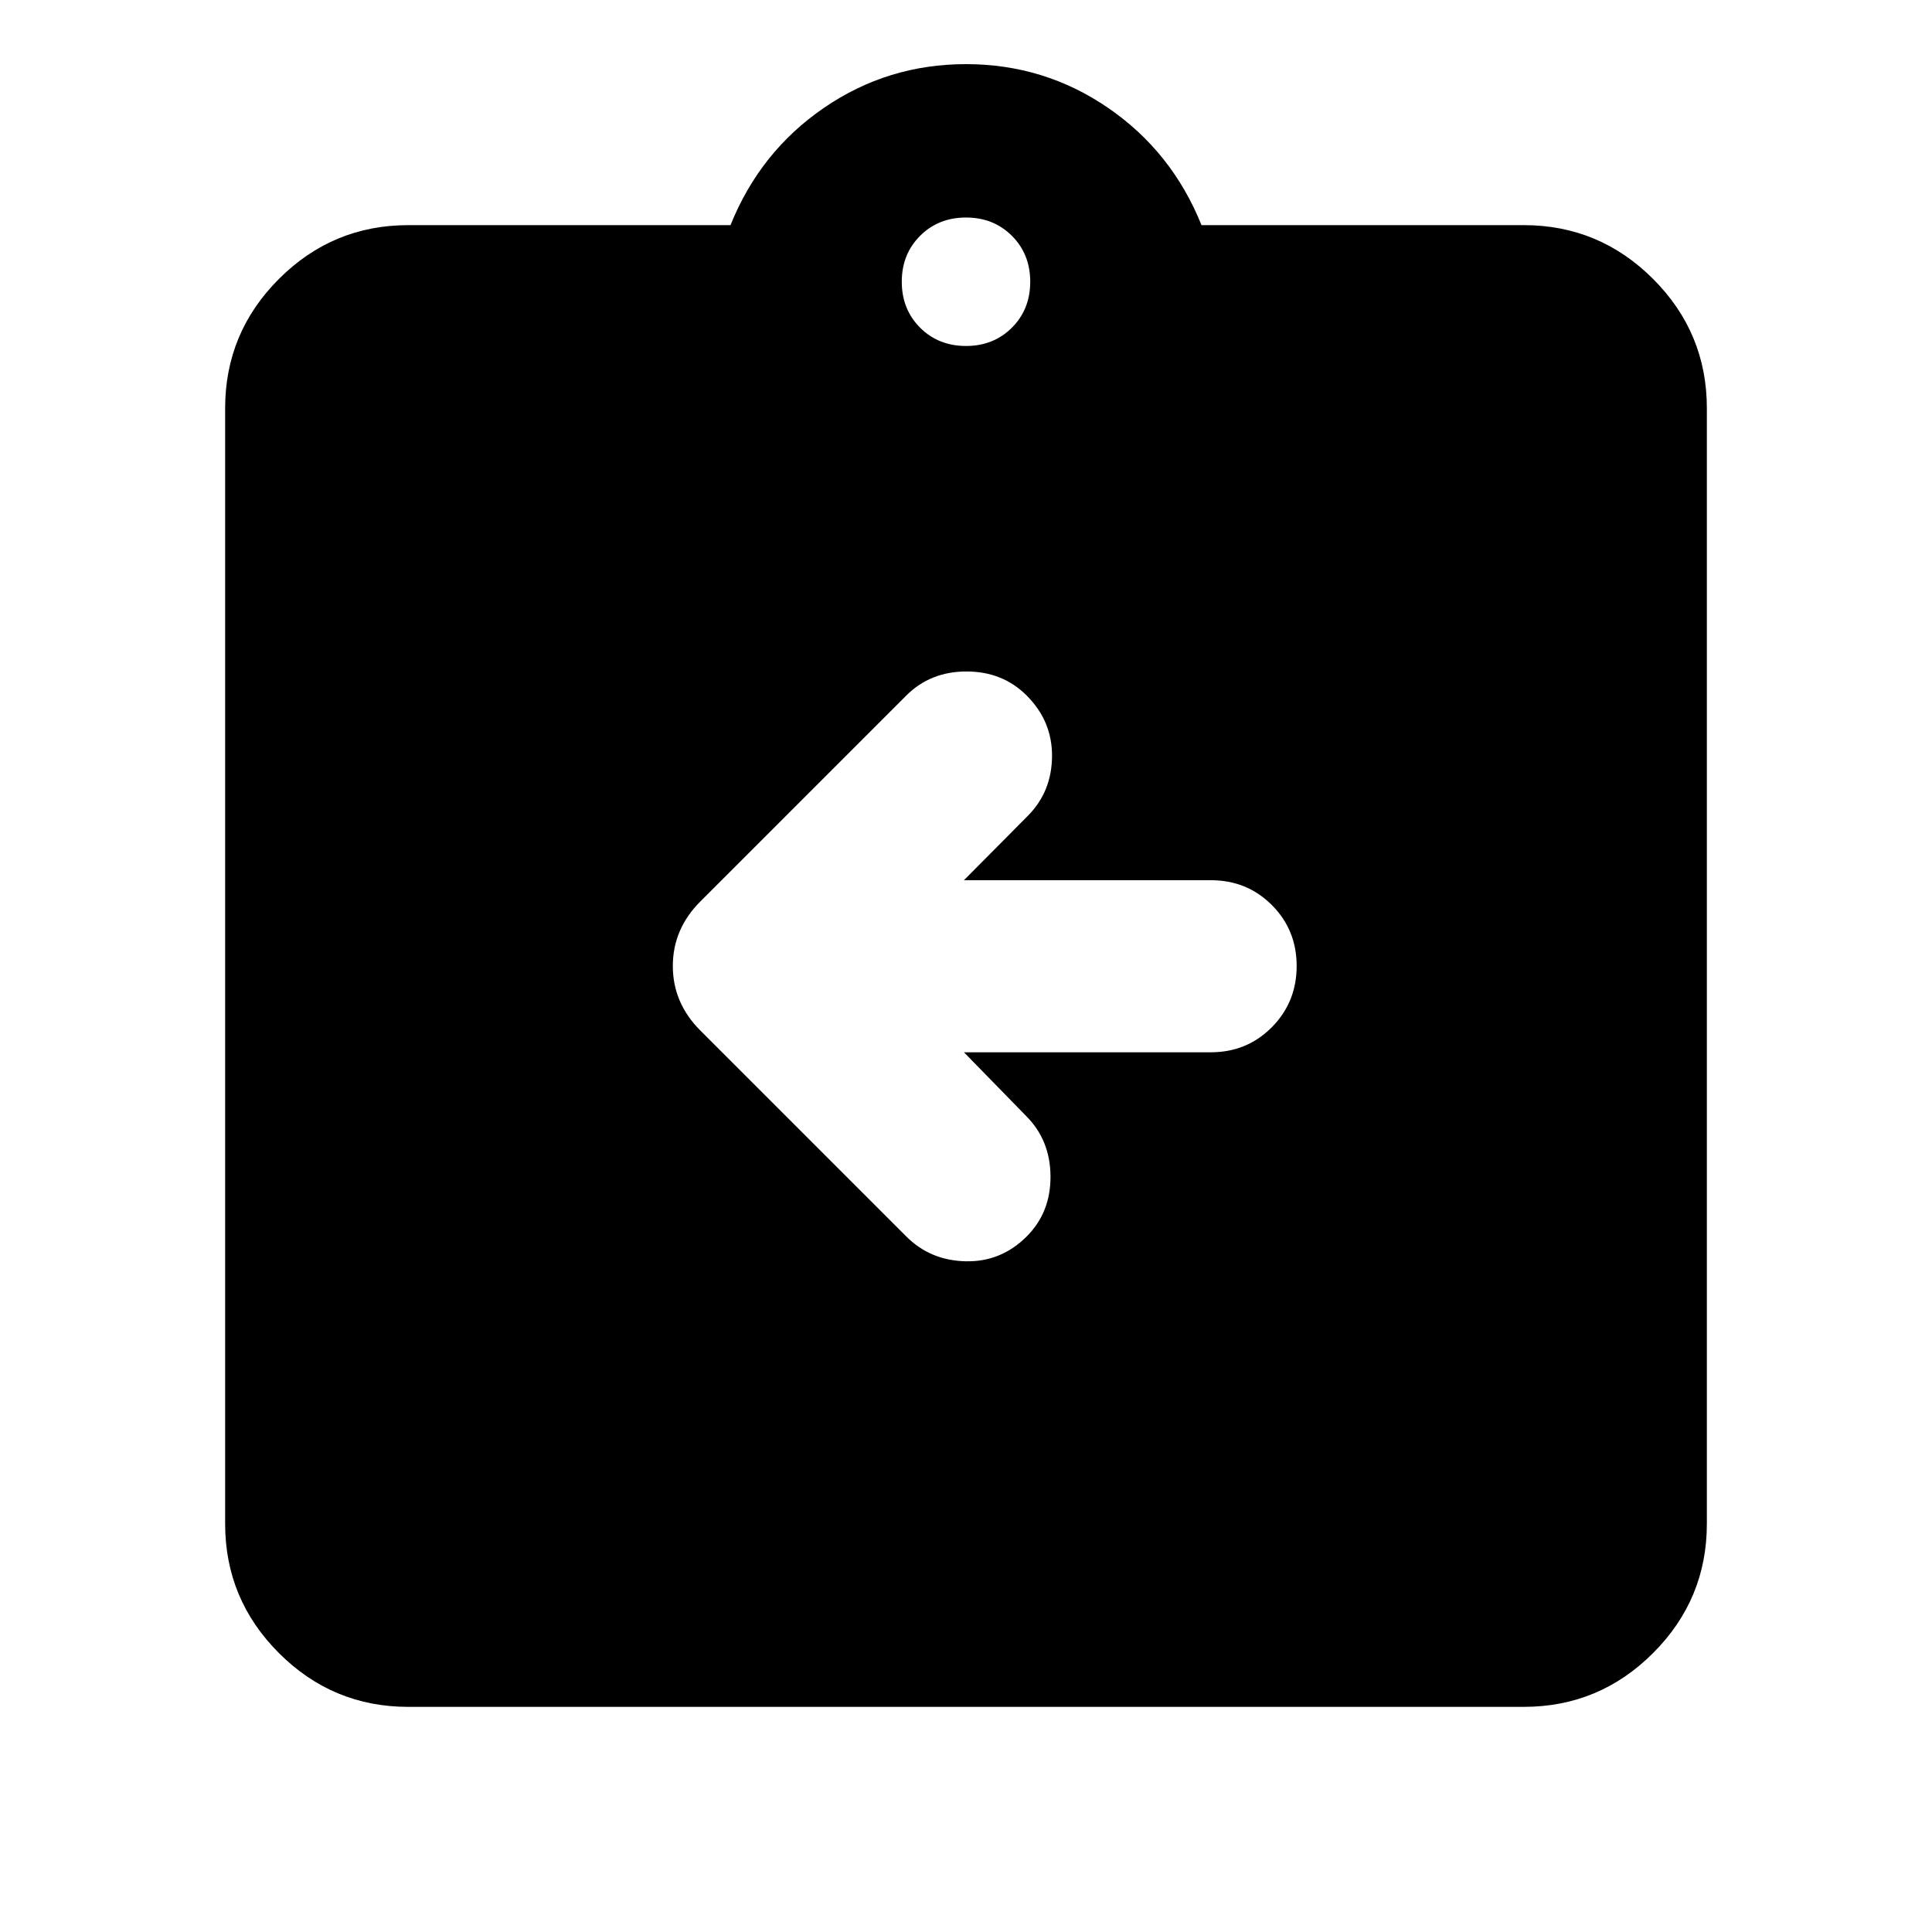 <svg xmlns="http://www.w3.org/2000/svg" height="24" viewBox="0 -960 960 960" width="24"><path d="M478.978-437.13h122.696q17.956 0 30.293-12.457 12.337-12.456 12.337-30.413t-12.337-30.294q-12.337-12.336-30.293-12.336H478.978l31.935-32.174q11.717-11.957 11.837-29.413.12-17.457-12.598-30.174-11.956-11.957-29.913-11.957-17.956 0-29.913 11.957L348-512.065Q334.326-498.391 334.326-480T348-447.935l102.326 102.326q11.957 11.957 29.533 12.337 17.576.381 30.293-12.337 11.957-11.956 11.837-29.913-.119-17.956-12.076-29.913l-30.935-31.695ZM202.87-111.869q-37.544 0-64.272-26.729-26.729-26.728-26.729-64.272v-554.26q0-37.544 26.729-64.272 26.728-26.729 64.272-26.729h160.108q14.674-36.478 46.37-58.239 31.695-21.761 70.652-21.761t70.652 21.761q31.696 21.761 46.37 58.239H757.13q37.544 0 64.272 26.729 26.729 26.728 26.729 64.272v554.26q0 37.544-26.729 64.272-26.728 26.729-64.272 26.729H202.87ZM480-788.087q13.717 0 22.815-9.098T511.913-820q0-13.717-9.098-22.815T480-851.913q-13.717 0-22.815 9.098T448.087-820q0 13.717 9.098 22.815T480-788.087Z"/></svg>